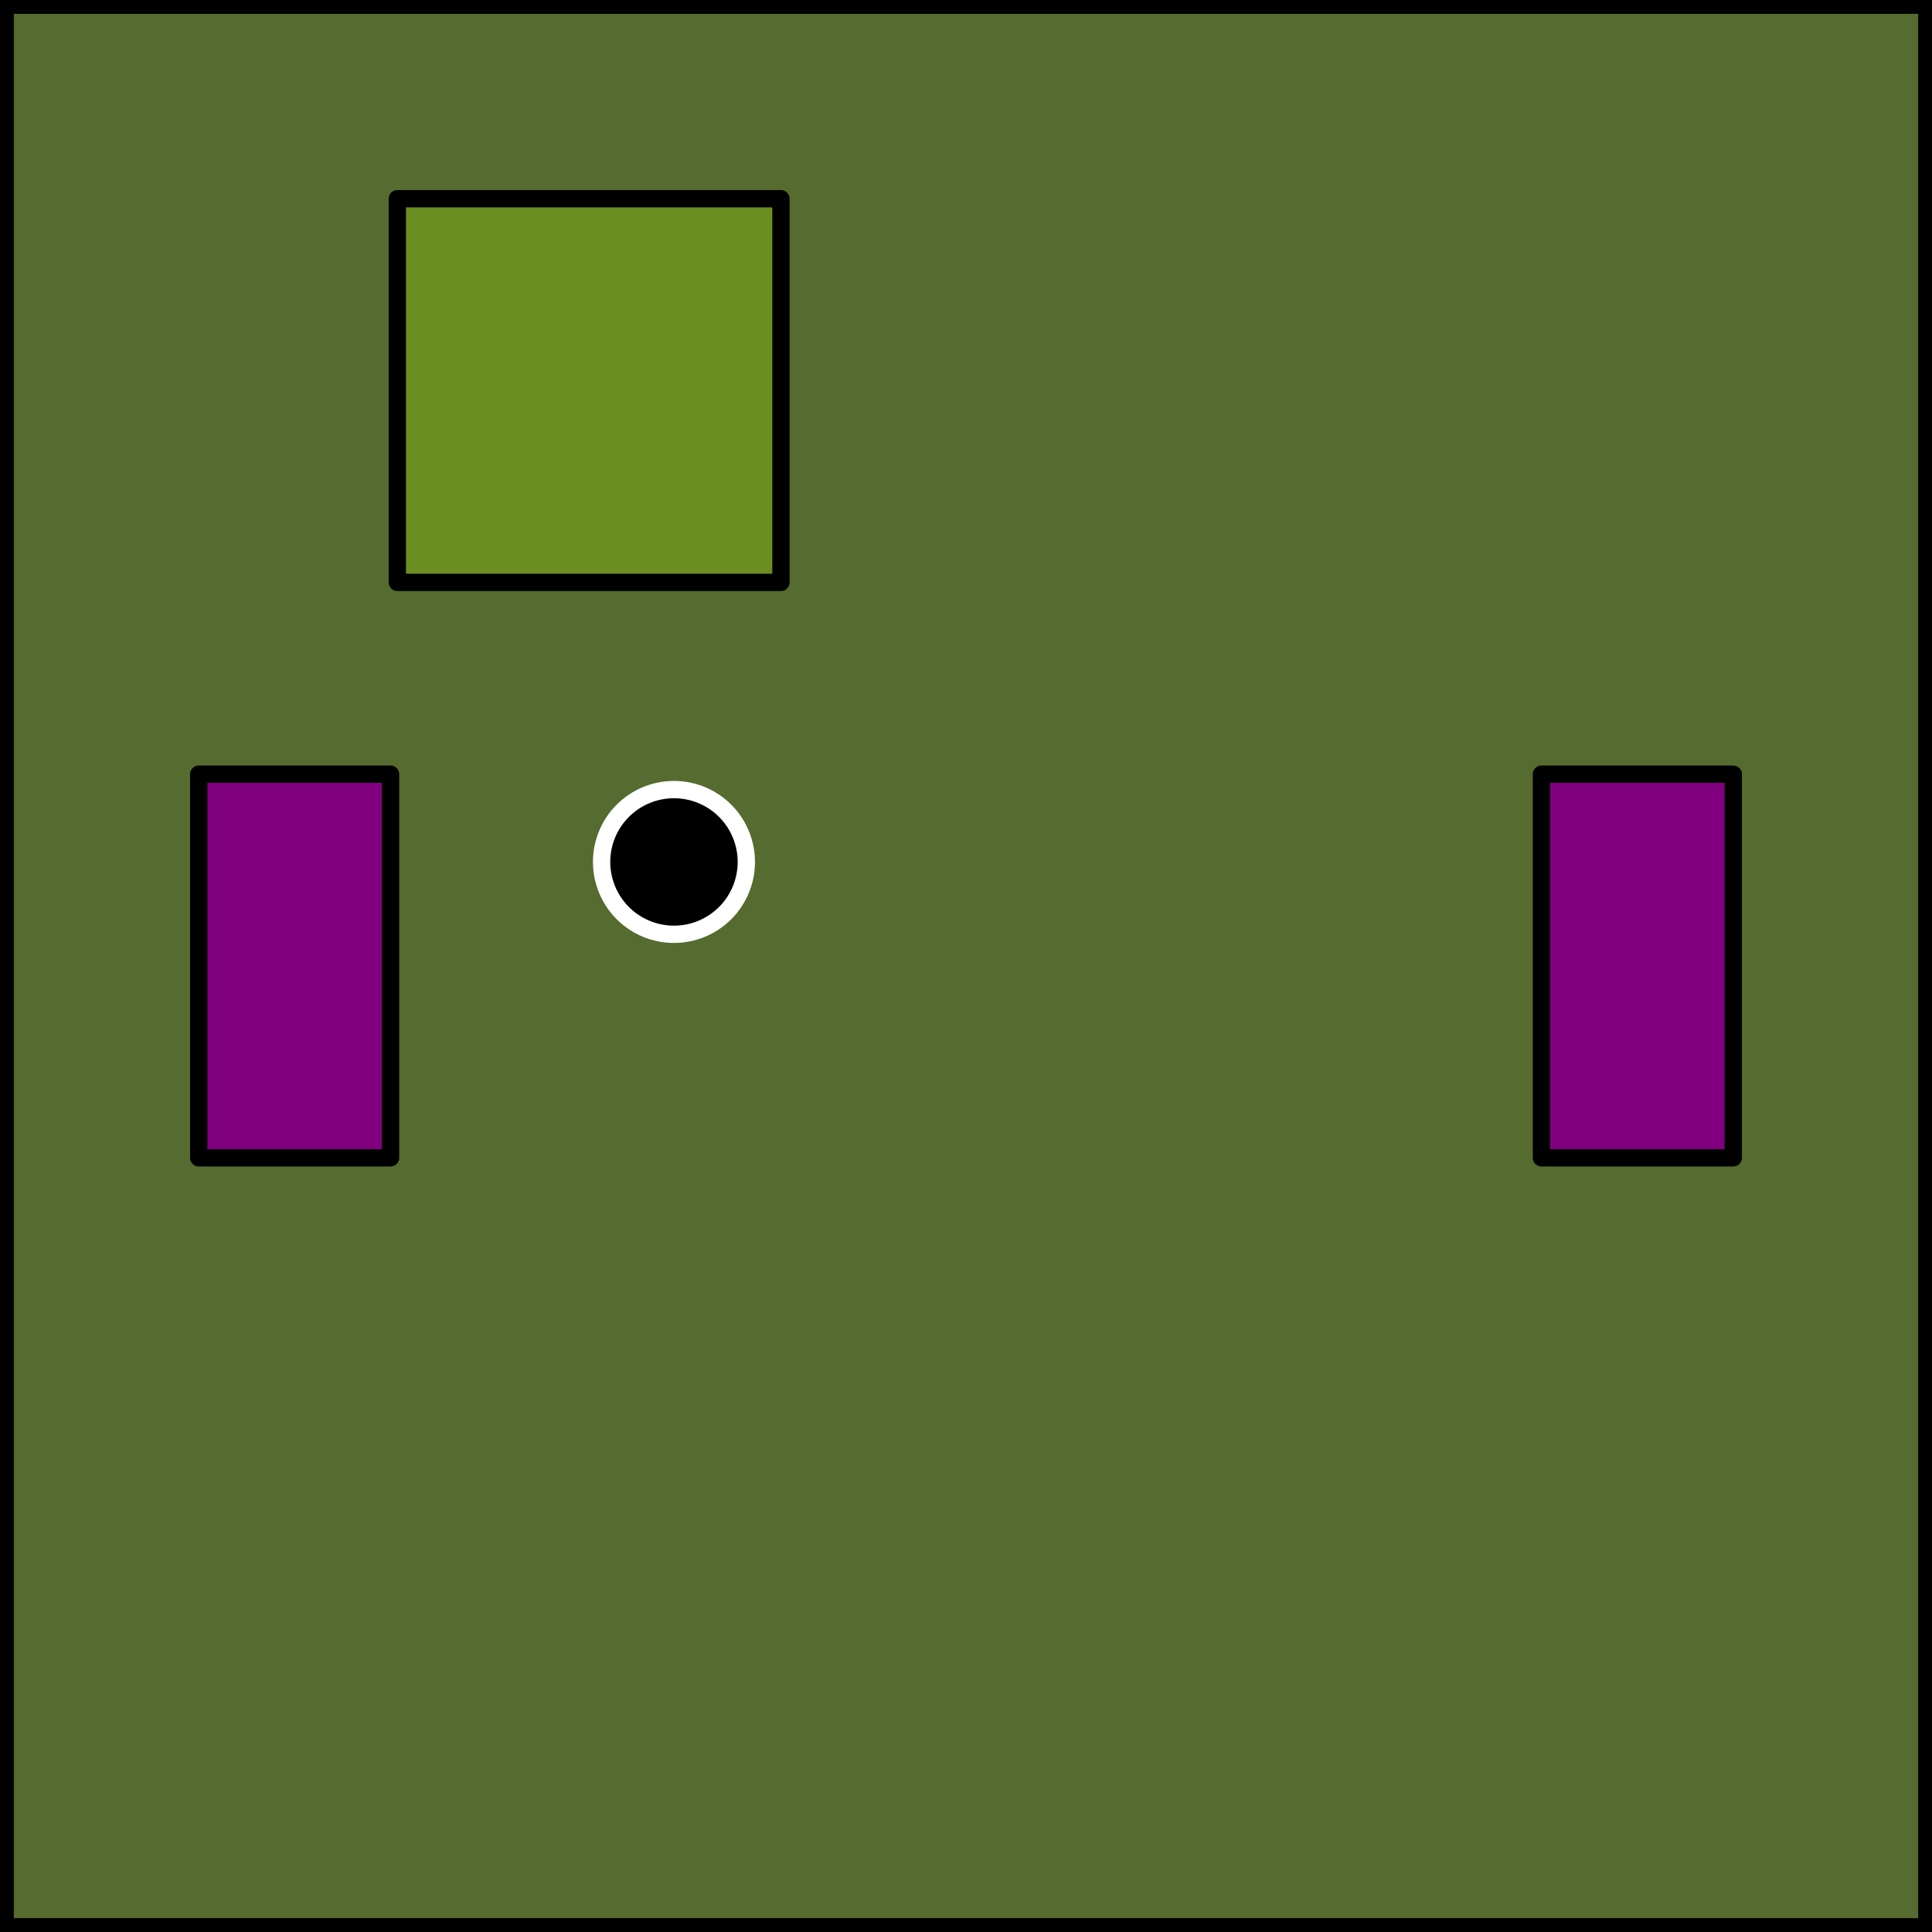 <?xml version="1.0" encoding="UTF-8" standalone="no"?>
<svg
   xmlns:dc="http://purl.org/dc/elements/1.1/"
   xmlns:cc="http://creativecommons.org/ns#"
   xmlns:rdf="http://www.w3.org/1999/02/22-rdf-syntax-ns#"
   xmlns:svg="http://www.w3.org/2000/svg"
   xmlns="http://www.w3.org/2000/svg"
   xmlns:xlink="http://www.w3.org/1999/xlink"
   xmlns:sodipodi="http://sodipodi.sourceforge.net/DTD/sodipodi-0.dtd"
   xmlns:inkscape="http://www.inkscape.org/namespaces/inkscape"
   height="111.68pt"
   version="1.1"
   viewBox="0 0 111.68 111.68"
   width="111.68pt"
   id="svg55"
   sodipodi:docname="moving.svg"
   inkscape:version="1.0.2 (1.0.2+r75+1)">
  <rect x="0" y="0" width="111.68" height="111.68" fill="#333333" stroke="none"/>
  <sodipodi:namedview
     pagecolor="#ffffff"
     bordercolor="#666666"
     borderopacity="1"
     objecttolerance="10"
     gridtolerance="10"
     guidetolerance="10"
     inkscape:pageopacity="0"
     inkscape:pageshadow="2"
     inkscape:window-width="1920"
     inkscape:window-height="1052"
     id="namedview57"
     showgrid="false"
     inkscape:zoom="3.1339618"
     inkscape:cx="72.084879"
     inkscape:cy="68.869808"
     inkscape:window-x="0"
     inkscape:window-y="0"
     inkscape:window-maximized="1"
     inkscape:current-layer="svg55" />
  <defs
     id="defs6">
    <style
       type="text/css"
       id="style4">*{stroke-linecap:butt;stroke-linejoin:round;}</style>
    <defs
       id="defs41">
      <path
         d="m 0,4.183 c 1.109,0 2.174,-0.441 2.958,-1.225 C 3.743,2.174 4.183,1.109 4.183,0 4.183,-1.109 3.743,-2.174 2.958,-2.958 2.174,-3.743 1.109,-4.183 0,-4.183 c -1.109,0 -2.174,0.441 -2.958,1.225 C -3.743,-2.174 -4.183,-1.109 -4.183,0 c 0,1.109 0.441,2.174 1.225,2.958 C -2.174,3.743 -1.109,4.183 0,4.183 Z"
         id="mc044943cce"
         style="stroke:#ffffff" />
    </defs>
  </defs>
  <path
     d="M 0.4,111.28 H 111.28 V 0.4 H 0.4 Z"
     style="fill:#ffffff"
     id="path11" />
  <path
     clip-path="url(#p8f78f523af)"
     d="M 18.36,128.16 H 129.24 V 17.28 H 18.36 Z"
     style="fill:#556b2f"
     id="path14"
     transform="translate(-17.96,-16.88)" />
  <path
     clip-path="url(#p8f78f523af)"
     d="M 29.448,83.808 H 40.536 V 61.632 H 29.448 Z"
     style="fill:#800080;stroke:#000000;stroke-linejoin:miter"
     id="path17"
     transform="translate(-17.96,-16.88)" />
  <path
     clip-path="url(#p8f78f523af)"
     d="m 107.064,83.808 h 11.088 V 61.632 h -11.088 z"
     style="fill:#800080;stroke:#000000;stroke-linejoin:miter"
     id="path20"
     transform="translate(-17.96,-16.88)" />
  <path
     clip-path="url(#p8f78f523af)"
     d="M 62.712,50.544 H 84.888 V 28.368 H 62.712 Z"
     style="fill:#6b8e23;stroke:#000000;stroke-linejoin:miter"
     id="path23"
     transform="translate(-39.745,-16.88)" />
  <path
     d="M 111.28,111.28 V 0.4"
     style="fill:none;stroke:#000000;stroke-width:0.8;stroke-linecap:square;stroke-linejoin:miter"
     id="path31" />
  <path
     d="M 0.4,111.28 H 111.28"
     style="fill:none;stroke:#000000;stroke-width:0.8;stroke-linecap:square;stroke-linejoin:miter"
     id="path34" />
  <path
     d="M 0.4,111.28 V 0.4"
     style="fill:none;stroke:#000000;stroke-width:0.8;stroke-linecap:square;stroke-linejoin:miter"
     id="path28" />
  <path
     d="M 0.4,0.4 H 111.28"
     style="fill:none;stroke:#000000;stroke-width:0.8;stroke-linecap:square;stroke-linejoin:miter"
     id="path37" />
  <use
     style="stroke:#ffffff"
     x="19.769"
     xlink:href="#mc044943cce"
     y="111.691"
     id="use43"
     width="100%"
     height="100%"
     transform="translate(19.19,-61.866)" />
  <defs
     id="defs53">
    <clipPath
       id="p8f78f523af">
      <rect
         height="110.88"
         width="110.88"
         x="18.36"
         y="17.28"
         id="rect50" />
    </clipPath>
  </defs>
</svg>
